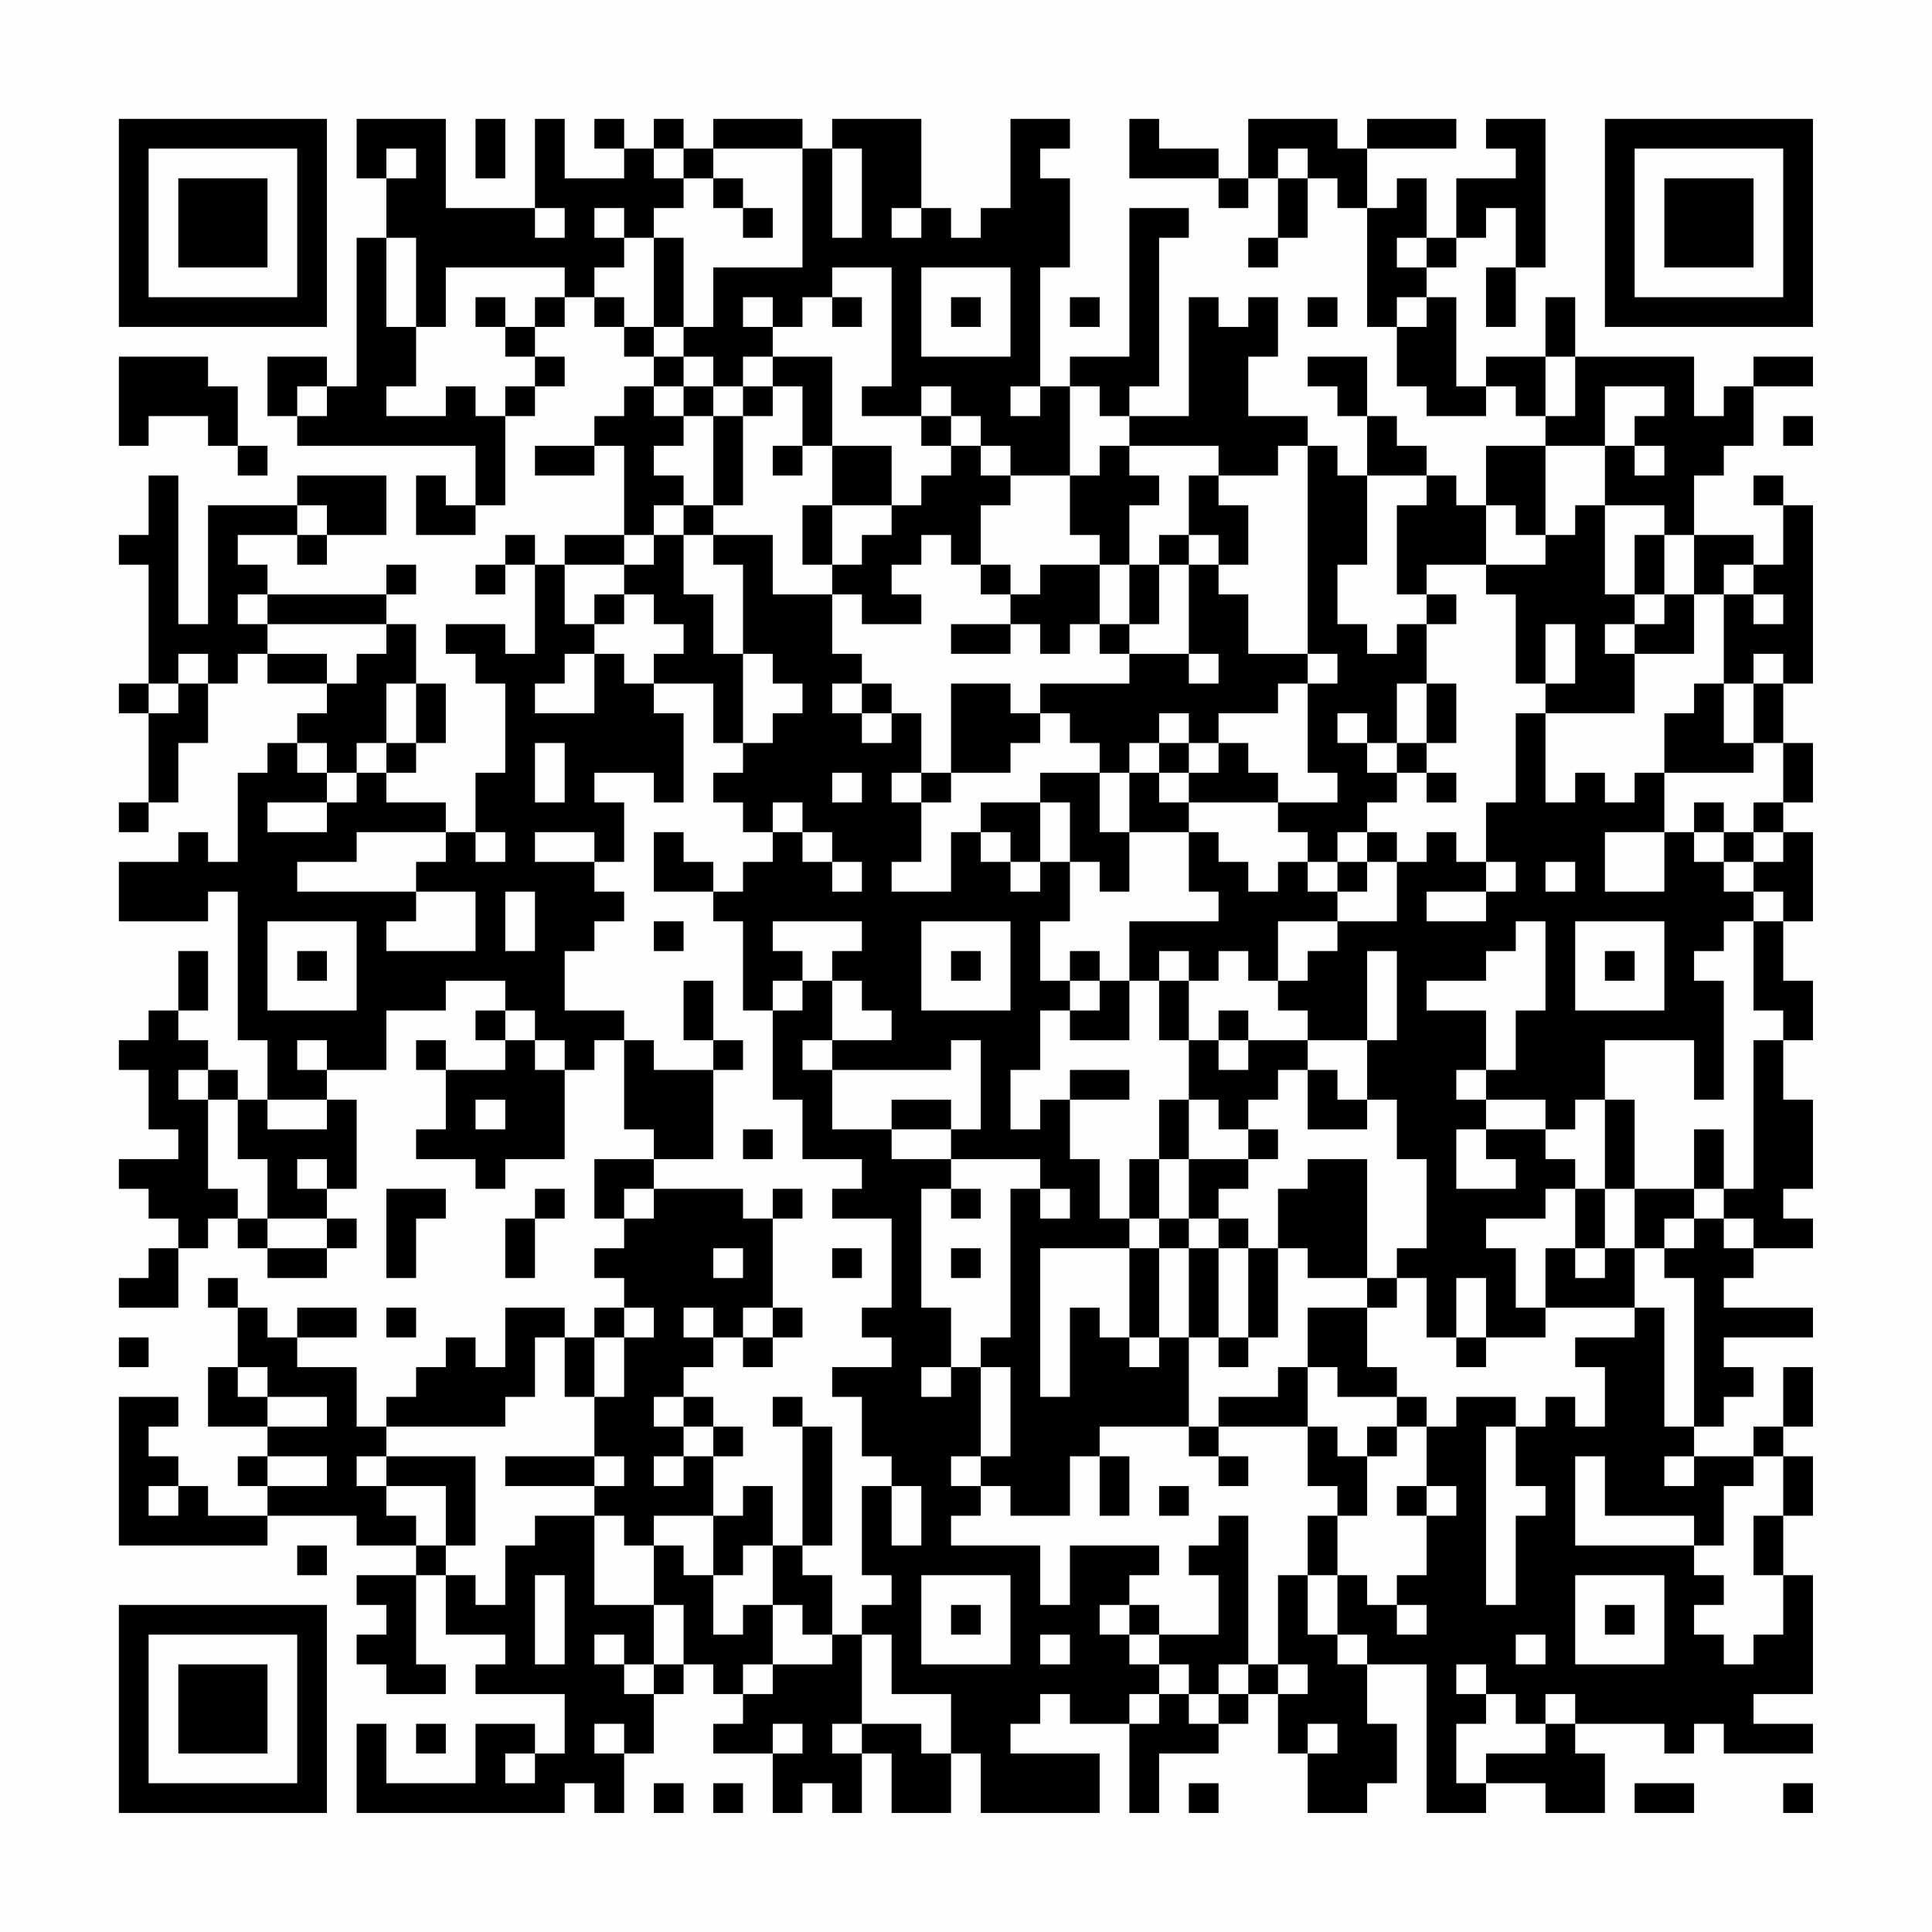 <?xml version="1.0" encoding="UTF-8"?>
<svg xmlns="http://www.w3.org/2000/svg" version="1.1" width="300" height="300" viewBox="0 0 300 300"><rect x="0" y="0" width="300" height="300" fill="#fefefe"/><g transform="scale(4.615)"><g transform="translate(4,4)"><path fill-rule="evenodd" d="M8 0L8 2L9 2L9 4L8 4L8 9L7 9L7 8L5 8L5 10L6 10L6 11L12 11L12 13L11 13L11 12L10 12L10 14L12 14L12 13L13 13L13 10L14 10L14 9L15 9L15 8L14 8L14 7L15 7L15 6L16 6L16 7L17 7L17 8L18 8L18 9L17 9L17 10L16 10L16 11L14 11L14 12L16 12L16 11L17 11L17 14L15 14L15 15L14 15L14 14L13 14L13 15L12 15L12 16L13 16L13 15L14 15L14 18L13 18L13 17L11 17L11 18L12 18L12 19L13 19L13 22L12 22L12 24L11 24L11 23L9 23L9 22L10 22L10 21L11 21L11 19L10 19L10 17L9 17L9 16L10 16L10 15L9 15L9 16L5 16L5 15L4 15L4 14L6 14L6 15L7 15L7 14L9 14L9 12L6 12L6 13L3 13L3 17L2 17L2 12L1 12L1 14L0 14L0 15L1 15L1 19L0 19L0 20L1 20L1 23L0 23L0 24L1 24L1 23L2 23L2 21L3 21L3 19L4 19L4 18L5 18L5 19L7 19L7 20L6 20L6 21L5 21L5 22L4 22L4 25L3 25L3 24L2 24L2 25L0 25L0 27L3 27L3 26L4 26L4 31L5 31L5 33L4 33L4 32L3 32L3 31L2 31L2 30L3 30L3 28L2 28L2 30L1 30L1 31L0 31L0 32L1 32L1 34L2 34L2 35L0 35L0 36L1 36L1 37L2 37L2 38L1 38L1 39L0 39L0 40L2 40L2 38L3 38L3 37L4 37L4 38L5 38L5 39L7 39L7 38L8 38L8 37L7 37L7 36L8 36L8 33L7 33L7 32L9 32L9 30L11 30L11 29L13 29L13 30L12 30L12 31L13 31L13 32L11 32L11 31L10 31L10 32L11 32L11 34L10 34L10 35L12 35L12 36L13 36L13 35L15 35L15 32L16 32L16 31L17 31L17 34L18 34L18 35L16 35L16 37L17 37L17 38L16 38L16 39L17 39L17 40L16 40L16 41L15 41L15 40L13 40L13 42L12 42L12 41L11 41L11 42L10 42L10 43L9 43L9 44L8 44L8 42L6 42L6 41L8 41L8 40L6 40L6 41L5 41L5 40L4 40L4 39L3 39L3 40L4 40L4 42L3 42L3 44L5 44L5 45L4 45L4 46L5 46L5 47L3 47L3 46L2 46L2 45L1 45L1 44L2 44L2 43L0 43L0 48L5 48L5 47L8 47L8 48L10 48L10 49L8 49L8 50L9 50L9 51L8 51L8 52L9 52L9 53L11 53L11 52L10 52L10 49L11 49L11 51L13 51L13 52L12 52L12 53L15 53L15 55L14 55L14 54L12 54L12 56L9 56L9 54L8 54L8 57L15 57L15 56L16 56L16 57L17 57L17 55L18 55L18 53L19 53L19 52L20 52L20 53L21 53L21 54L20 54L20 55L22 55L22 57L23 57L23 56L24 56L24 57L25 57L25 55L26 55L26 57L28 57L28 55L29 55L29 57L33 57L33 55L30 55L30 54L31 54L31 53L32 53L32 54L34 54L34 57L35 57L35 55L37 55L37 54L38 54L38 53L39 53L39 55L40 55L40 57L42 57L42 56L43 56L43 54L42 54L42 52L44 52L44 57L46 57L46 56L48 56L48 57L50 57L50 55L49 55L49 54L52 54L52 55L53 55L53 54L54 54L54 55L57 55L57 54L55 54L55 53L57 53L57 49L56 49L56 47L57 47L57 45L56 45L56 44L57 44L57 42L56 42L56 44L55 44L55 45L53 45L53 44L54 44L54 43L55 43L55 42L54 42L54 41L57 41L57 40L54 40L54 39L55 39L55 38L57 38L57 37L56 37L56 36L57 36L57 33L56 33L56 31L57 31L57 29L56 29L56 27L57 27L57 24L56 24L56 23L57 23L57 21L56 21L56 19L57 19L57 13L56 13L56 12L55 12L55 13L56 13L56 15L55 15L55 14L53 14L53 12L54 12L54 11L55 11L55 9L57 9L57 8L55 8L55 9L54 9L54 10L53 10L53 8L49 8L49 6L48 6L48 8L46 8L46 9L45 9L45 6L44 6L44 5L45 5L45 4L46 4L46 3L47 3L47 5L46 5L46 7L47 7L47 5L48 5L48 0L46 0L46 1L47 1L47 2L45 2L45 4L44 4L44 2L43 2L43 3L42 3L42 1L45 1L45 0L42 0L42 1L41 1L41 0L38 0L38 2L37 2L37 1L35 1L35 0L34 0L34 2L37 2L37 3L38 3L38 2L39 2L39 4L38 4L38 5L39 5L39 4L40 4L40 2L41 2L41 3L42 3L42 7L43 7L43 9L44 9L44 10L46 10L46 9L47 9L47 10L48 10L48 11L46 11L46 13L45 13L45 12L44 12L44 11L43 11L43 10L42 10L42 8L40 8L40 9L41 9L41 10L42 10L42 12L41 12L41 11L40 11L40 10L38 10L38 8L39 8L39 6L38 6L38 7L37 7L37 6L36 6L36 10L34 10L34 9L35 9L35 4L36 4L36 3L34 3L34 8L32 8L32 9L31 9L31 5L32 5L32 2L31 2L31 1L32 1L32 0L30 0L30 3L29 3L29 4L28 4L28 3L27 3L27 0L24 0L24 1L23 1L23 0L20 0L20 1L19 1L19 0L18 0L18 1L17 1L17 0L16 0L16 1L17 1L17 2L15 2L15 0L14 0L14 3L11 3L11 0ZM12 0L12 2L13 2L13 0ZM9 1L9 2L10 2L10 1ZM18 1L18 2L19 2L19 3L18 3L18 4L17 4L17 3L16 3L16 4L17 4L17 5L16 5L16 6L17 6L17 7L18 7L18 8L19 8L19 9L18 9L18 10L19 10L19 11L18 11L18 12L19 12L19 13L18 13L18 14L17 14L17 15L15 15L15 17L16 17L16 18L15 18L15 19L14 19L14 20L16 20L16 18L17 18L17 19L18 19L18 20L19 20L19 23L18 23L18 22L16 22L16 23L17 23L17 25L16 25L16 24L14 24L14 25L16 25L16 26L17 26L17 27L16 27L16 28L15 28L15 30L17 30L17 31L18 31L18 32L20 32L20 35L18 35L18 36L17 36L17 37L18 37L18 36L21 36L21 37L22 37L22 40L21 40L21 41L20 41L20 40L19 40L19 41L20 41L20 42L19 42L19 43L18 43L18 44L19 44L19 45L18 45L18 46L19 46L19 45L20 45L20 47L18 47L18 48L17 48L17 47L16 47L16 46L17 46L17 45L16 45L16 43L17 43L17 41L18 41L18 40L17 40L17 41L16 41L16 43L15 43L15 41L14 41L14 43L13 43L13 44L9 44L9 45L8 45L8 46L9 46L9 47L10 47L10 48L11 48L11 49L12 49L12 50L13 50L13 48L14 48L14 47L16 47L16 50L18 50L18 52L17 52L17 51L16 51L16 52L17 52L17 53L18 53L18 52L19 52L19 50L18 50L18 48L19 48L19 49L20 49L20 51L21 51L21 50L22 50L22 52L21 52L21 53L22 53L22 52L24 52L24 51L25 51L25 54L24 54L24 55L25 55L25 54L27 54L27 55L28 55L28 53L26 53L26 51L25 51L25 50L26 50L26 49L25 49L25 46L26 46L26 48L27 48L27 46L26 46L26 45L25 45L25 43L24 43L24 42L26 42L26 41L25 41L25 40L26 40L26 37L24 37L24 36L25 36L25 35L23 35L23 33L22 33L22 30L23 30L23 29L24 29L24 31L23 31L23 32L24 32L24 34L26 34L26 35L28 35L28 36L27 36L27 40L28 40L28 42L27 42L27 43L28 43L28 42L29 42L29 45L28 45L28 46L29 46L29 47L28 47L28 48L31 48L31 50L32 50L32 48L35 48L35 49L34 49L34 50L33 50L33 51L34 51L34 52L35 52L35 53L34 53L34 54L35 54L35 53L36 53L36 54L37 54L37 53L38 53L38 52L39 52L39 53L40 53L40 52L39 52L39 49L40 49L40 51L41 51L41 52L42 52L42 51L41 51L41 49L42 49L42 50L43 50L43 51L44 51L44 50L43 50L43 49L44 49L44 47L45 47L45 46L44 46L44 44L45 44L45 43L47 43L47 44L46 44L46 50L47 50L47 47L48 47L48 46L47 46L47 44L48 44L48 43L49 43L49 44L50 44L50 42L49 42L49 41L51 41L51 40L52 40L52 44L53 44L53 39L52 39L52 38L53 38L53 37L54 37L54 38L55 38L55 37L54 37L54 36L55 36L55 31L56 31L56 30L55 30L55 27L56 27L56 26L55 26L55 25L56 25L56 24L55 24L55 23L56 23L56 21L55 21L55 19L56 19L56 18L55 18L55 19L54 19L54 16L55 16L55 17L56 17L56 16L55 16L55 15L54 15L54 16L53 16L53 14L52 14L52 13L50 13L50 11L51 11L51 12L52 12L52 11L51 11L51 10L52 10L52 9L50 9L50 11L48 11L48 14L47 14L47 13L46 13L46 15L44 15L44 16L43 16L43 13L44 13L44 12L42 12L42 15L41 15L41 17L42 17L42 18L43 18L43 17L44 17L44 19L43 19L43 21L42 21L42 20L41 20L41 21L42 21L42 22L43 22L43 23L42 23L42 24L41 24L41 25L40 25L40 24L39 24L39 23L41 23L41 22L40 22L40 19L41 19L41 18L40 18L40 11L39 11L39 12L37 12L37 11L34 11L34 10L33 10L33 9L32 9L32 12L30 12L30 11L29 11L29 10L28 10L28 9L27 9L27 10L25 10L25 9L26 9L26 5L24 5L24 6L23 6L23 7L22 7L22 6L21 6L21 7L22 7L22 8L21 8L21 9L20 9L20 8L19 8L19 7L20 7L20 5L23 5L23 1L20 1L20 2L19 2L19 1ZM24 1L24 4L25 4L25 1ZM39 1L39 2L40 2L40 1ZM20 2L20 3L21 3L21 4L22 4L22 3L21 3L21 2ZM14 3L14 4L15 4L15 3ZM26 3L26 4L27 4L27 3ZM9 4L9 7L10 7L10 9L9 9L9 10L11 10L11 9L12 9L12 10L13 10L13 9L14 9L14 8L13 8L13 7L14 7L14 6L15 6L15 5L11 5L11 7L10 7L10 4ZM18 4L18 7L19 7L19 4ZM43 4L43 5L44 5L44 4ZM27 5L27 8L30 8L30 5ZM12 6L12 7L13 7L13 6ZM24 6L24 7L25 7L25 6ZM28 6L28 7L29 7L29 6ZM32 6L32 7L33 7L33 6ZM40 6L40 7L41 7L41 6ZM43 6L43 7L44 7L44 6ZM0 8L0 11L1 11L1 10L3 10L3 11L4 11L4 12L5 12L5 11L4 11L4 9L3 9L3 8ZM22 8L22 9L21 9L21 10L20 10L20 9L19 9L19 10L20 10L20 13L19 13L19 14L18 14L18 15L17 15L17 16L16 16L16 17L17 17L17 16L18 16L18 17L19 17L19 18L18 18L18 19L20 19L20 21L21 21L21 22L20 22L20 23L21 23L21 24L22 24L22 25L21 25L21 26L20 26L20 25L19 25L19 24L18 24L18 26L20 26L20 27L21 27L21 30L22 30L22 29L23 29L23 28L22 28L22 27L25 27L25 28L24 28L24 29L25 29L25 30L26 30L26 31L24 31L24 32L28 32L28 31L29 31L29 34L28 34L28 33L26 33L26 34L28 34L28 35L31 35L31 36L30 36L30 41L29 41L29 42L30 42L30 45L29 45L29 46L30 46L30 47L32 47L32 45L33 45L33 47L34 47L34 45L33 45L33 44L36 44L36 45L37 45L37 46L38 46L38 45L37 45L37 44L40 44L40 46L41 46L41 47L40 47L40 49L41 49L41 47L42 47L42 45L43 45L43 44L44 44L44 43L43 43L43 42L42 42L42 40L43 40L43 39L44 39L44 41L45 41L45 42L46 42L46 41L48 41L48 40L51 40L51 38L52 38L52 37L53 37L53 36L54 36L54 34L53 34L53 36L51 36L51 33L50 33L50 31L53 31L53 33L54 33L54 29L53 29L53 28L54 28L54 27L55 27L55 26L54 26L54 25L55 25L55 24L54 24L54 23L53 23L53 24L52 24L52 22L55 22L55 21L54 21L54 19L53 19L53 20L52 20L52 22L51 22L51 23L50 23L50 22L49 22L49 23L48 23L48 20L51 20L51 18L53 18L53 16L52 16L52 14L51 14L51 16L50 16L50 13L49 13L49 14L48 14L48 15L46 15L46 16L47 16L47 19L48 19L48 20L47 20L47 23L46 23L46 25L45 25L45 24L44 24L44 25L43 25L43 24L42 24L42 25L41 25L41 26L40 26L40 25L39 25L39 26L38 26L38 25L37 25L37 24L36 24L36 23L39 23L39 22L38 22L38 21L37 21L37 20L39 20L39 19L40 19L40 18L38 18L38 16L37 16L37 15L38 15L38 13L37 13L37 12L36 12L36 14L35 14L35 15L34 15L34 13L35 13L35 12L34 12L34 11L33 11L33 12L32 12L32 14L33 14L33 15L31 15L31 16L30 16L30 15L29 15L29 13L30 13L30 12L29 12L29 11L28 11L28 10L27 10L27 11L28 11L28 12L27 12L27 13L26 13L26 11L24 11L24 8ZM48 8L48 10L49 10L49 8ZM6 9L6 10L7 10L7 9ZM22 9L22 10L21 10L21 13L20 13L20 14L19 14L19 16L20 16L20 18L21 18L21 21L22 21L22 20L23 20L23 19L22 19L22 18L21 18L21 15L20 15L20 14L22 14L22 16L24 16L24 18L25 18L25 19L24 19L24 20L25 20L25 21L26 21L26 20L27 20L27 22L26 22L26 23L27 23L27 25L26 25L26 26L28 26L28 24L29 24L29 25L30 25L30 26L31 26L31 25L32 25L32 27L31 27L31 29L32 29L32 30L31 30L31 32L30 32L30 34L31 34L31 33L32 33L32 35L33 35L33 37L34 37L34 38L31 38L31 43L32 43L32 40L33 40L33 41L34 41L34 42L35 42L35 41L36 41L36 44L37 44L37 43L39 43L39 42L40 42L40 44L41 44L41 45L42 45L42 44L43 44L43 43L41 43L41 42L40 42L40 40L42 40L42 39L43 39L43 38L44 38L44 35L43 35L43 33L42 33L42 31L43 31L43 28L42 28L42 31L40 31L40 30L39 30L39 29L40 29L40 28L41 28L41 27L43 27L43 25L42 25L42 26L41 26L41 27L39 27L39 29L38 29L38 28L37 28L37 29L36 29L36 28L35 28L35 29L34 29L34 27L37 27L37 26L36 26L36 24L34 24L34 22L35 22L35 23L36 23L36 22L37 22L37 21L36 21L36 20L35 20L35 21L34 21L34 22L33 22L33 21L32 21L32 20L31 20L31 19L34 19L34 18L36 18L36 19L37 19L37 18L36 18L36 15L37 15L37 14L36 14L36 15L35 15L35 17L34 17L34 15L33 15L33 17L32 17L32 18L31 18L31 17L30 17L30 16L29 16L29 15L28 15L28 14L27 14L27 15L26 15L26 16L27 16L27 17L25 17L25 16L24 16L24 15L25 15L25 14L26 14L26 13L24 13L24 11L23 11L23 9ZM30 9L30 10L31 10L31 9ZM56 10L56 11L57 11L57 10ZM22 11L22 12L23 12L23 11ZM6 13L6 14L7 14L7 13ZM23 13L23 15L24 15L24 13ZM4 16L4 17L5 17L5 18L7 18L7 19L8 19L8 18L9 18L9 17L5 17L5 16ZM44 16L44 17L45 17L45 16ZM51 16L51 17L50 17L50 18L51 18L51 17L52 17L52 16ZM28 17L28 18L30 18L30 17ZM33 17L33 18L34 18L34 17ZM48 17L48 19L49 19L49 17ZM2 18L2 19L1 19L1 20L2 20L2 19L3 19L3 18ZM9 19L9 21L8 21L8 22L7 22L7 21L6 21L6 22L7 22L7 23L5 23L5 24L7 24L7 23L8 23L8 22L9 22L9 21L10 21L10 19ZM25 19L25 20L26 20L26 19ZM28 19L28 22L27 22L27 23L28 23L28 22L30 22L30 21L31 21L31 20L30 20L30 19ZM44 19L44 21L43 21L43 22L44 22L44 23L45 23L45 22L44 22L44 21L45 21L45 19ZM14 21L14 23L15 23L15 21ZM35 21L35 22L36 22L36 21ZM24 22L24 23L25 23L25 22ZM31 22L31 23L29 23L29 24L30 24L30 25L31 25L31 23L32 23L32 25L33 25L33 26L34 26L34 24L33 24L33 22ZM22 23L22 24L23 24L23 25L24 25L24 26L25 26L25 25L24 25L24 24L23 24L23 23ZM8 24L8 25L6 25L6 26L10 26L10 27L9 27L9 28L12 28L12 26L10 26L10 25L11 25L11 24ZM12 24L12 25L13 25L13 24ZM50 24L50 26L52 26L52 24ZM53 24L53 25L54 25L54 24ZM46 25L46 26L44 26L44 27L46 27L46 26L47 26L47 25ZM48 25L48 26L49 26L49 25ZM13 26L13 28L14 28L14 26ZM5 27L5 30L8 30L8 27ZM18 27L18 28L19 28L19 27ZM27 27L27 30L30 30L30 27ZM47 27L47 28L46 28L46 29L44 29L44 30L46 30L46 32L45 32L45 33L46 33L46 34L45 34L45 36L47 36L47 35L46 35L46 34L48 34L48 35L49 35L49 36L48 36L48 37L46 37L46 38L47 38L47 40L48 40L48 38L49 38L49 39L50 39L50 38L51 38L51 36L50 36L50 33L49 33L49 34L48 34L48 33L46 33L46 32L47 32L47 30L48 30L48 27ZM49 27L49 30L52 30L52 27ZM6 28L6 29L7 29L7 28ZM28 28L28 29L29 29L29 28ZM32 28L32 29L33 29L33 30L32 30L32 31L34 31L34 29L33 29L33 28ZM50 28L50 29L51 29L51 28ZM19 29L19 31L20 31L20 32L21 32L21 31L20 31L20 29ZM35 29L35 31L36 31L36 33L35 33L35 35L34 35L34 37L35 37L35 38L34 38L34 41L35 41L35 38L36 38L36 41L37 41L37 42L38 42L38 41L39 41L39 38L40 38L40 39L42 39L42 35L40 35L40 36L39 36L39 38L38 38L38 37L37 37L37 36L38 36L38 35L39 35L39 34L38 34L38 33L39 33L39 32L40 32L40 34L42 34L42 33L41 33L41 32L40 32L40 31L38 31L38 30L37 30L37 31L36 31L36 29ZM13 30L13 31L14 31L14 32L15 32L15 31L14 31L14 30ZM6 31L6 32L7 32L7 31ZM37 31L37 32L38 32L38 31ZM2 32L2 33L3 33L3 36L4 36L4 37L5 37L5 38L7 38L7 37L5 37L5 35L4 35L4 33L3 33L3 32ZM32 32L32 33L34 33L34 32ZM5 33L5 34L7 34L7 33ZM12 33L12 34L13 34L13 33ZM36 33L36 35L35 35L35 37L36 37L36 38L37 38L37 41L38 41L38 38L37 38L37 37L36 37L36 35L38 35L38 34L37 34L37 33ZM21 34L21 35L22 35L22 34ZM6 35L6 36L7 36L7 35ZM9 36L9 39L10 39L10 37L11 37L11 36ZM14 36L14 37L13 37L13 39L14 39L14 37L15 37L15 36ZM22 36L22 37L23 37L23 36ZM28 36L28 37L29 37L29 36ZM31 36L31 37L32 37L32 36ZM49 36L49 38L50 38L50 36ZM20 38L20 39L21 39L21 38ZM24 38L24 39L25 39L25 38ZM28 38L28 39L29 39L29 38ZM45 39L45 41L46 41L46 39ZM9 40L9 41L10 41L10 40ZM22 40L22 41L21 41L21 42L22 42L22 41L23 41L23 40ZM0 41L0 42L1 42L1 41ZM4 42L4 43L5 43L5 44L7 44L7 43L5 43L5 42ZM19 43L19 44L20 44L20 45L21 45L21 44L20 44L20 43ZM22 43L22 44L23 44L23 48L22 48L22 46L21 46L21 47L20 47L20 49L21 49L21 48L22 48L22 50L23 50L23 51L24 51L24 49L23 49L23 48L24 48L24 44L23 44L23 43ZM5 45L5 46L7 46L7 45ZM9 45L9 46L11 46L11 48L12 48L12 45ZM13 45L13 46L16 46L16 45ZM49 45L49 48L53 48L53 49L54 49L54 50L53 50L53 51L54 51L54 52L55 52L55 51L56 51L56 49L55 49L55 47L56 47L56 45L55 45L55 46L54 46L54 48L53 48L53 47L50 47L50 45ZM52 45L52 46L53 46L53 45ZM1 46L1 47L2 47L2 46ZM35 46L35 47L36 47L36 46ZM43 46L43 47L44 47L44 46ZM37 47L37 48L36 48L36 49L37 49L37 51L35 51L35 50L34 50L34 51L35 51L35 52L36 52L36 53L37 53L37 52L38 52L38 47ZM6 48L6 49L7 49L7 48ZM14 49L14 52L15 52L15 49ZM27 49L27 52L30 52L30 49ZM49 49L49 52L52 52L52 49ZM28 50L28 51L29 51L29 50ZM50 50L50 51L51 51L51 50ZM31 51L31 52L32 52L32 51ZM47 51L47 52L48 52L48 51ZM45 52L45 53L46 53L46 54L45 54L45 56L46 56L46 55L48 55L48 54L49 54L49 53L48 53L48 54L47 54L47 53L46 53L46 52ZM10 54L10 55L11 55L11 54ZM16 54L16 55L17 55L17 54ZM22 54L22 55L23 55L23 54ZM40 54L40 55L41 55L41 54ZM13 55L13 56L14 56L14 55ZM18 56L18 57L19 57L19 56ZM20 56L20 57L21 57L21 56ZM36 56L36 57L37 57L37 56ZM51 56L51 57L53 57L53 56ZM56 56L56 57L57 57L57 56ZM0 0L0 7L7 7L7 0ZM1 1L1 6L6 6L6 1ZM2 2L2 5L5 5L5 2ZM50 0L50 7L57 7L57 0ZM51 1L51 6L56 6L56 1ZM52 2L52 5L55 5L55 2ZM0 50L0 57L7 57L7 50ZM1 51L1 56L6 56L6 51ZM2 52L2 55L5 55L5 52Z" fill="#000000"/></g></g></svg>
